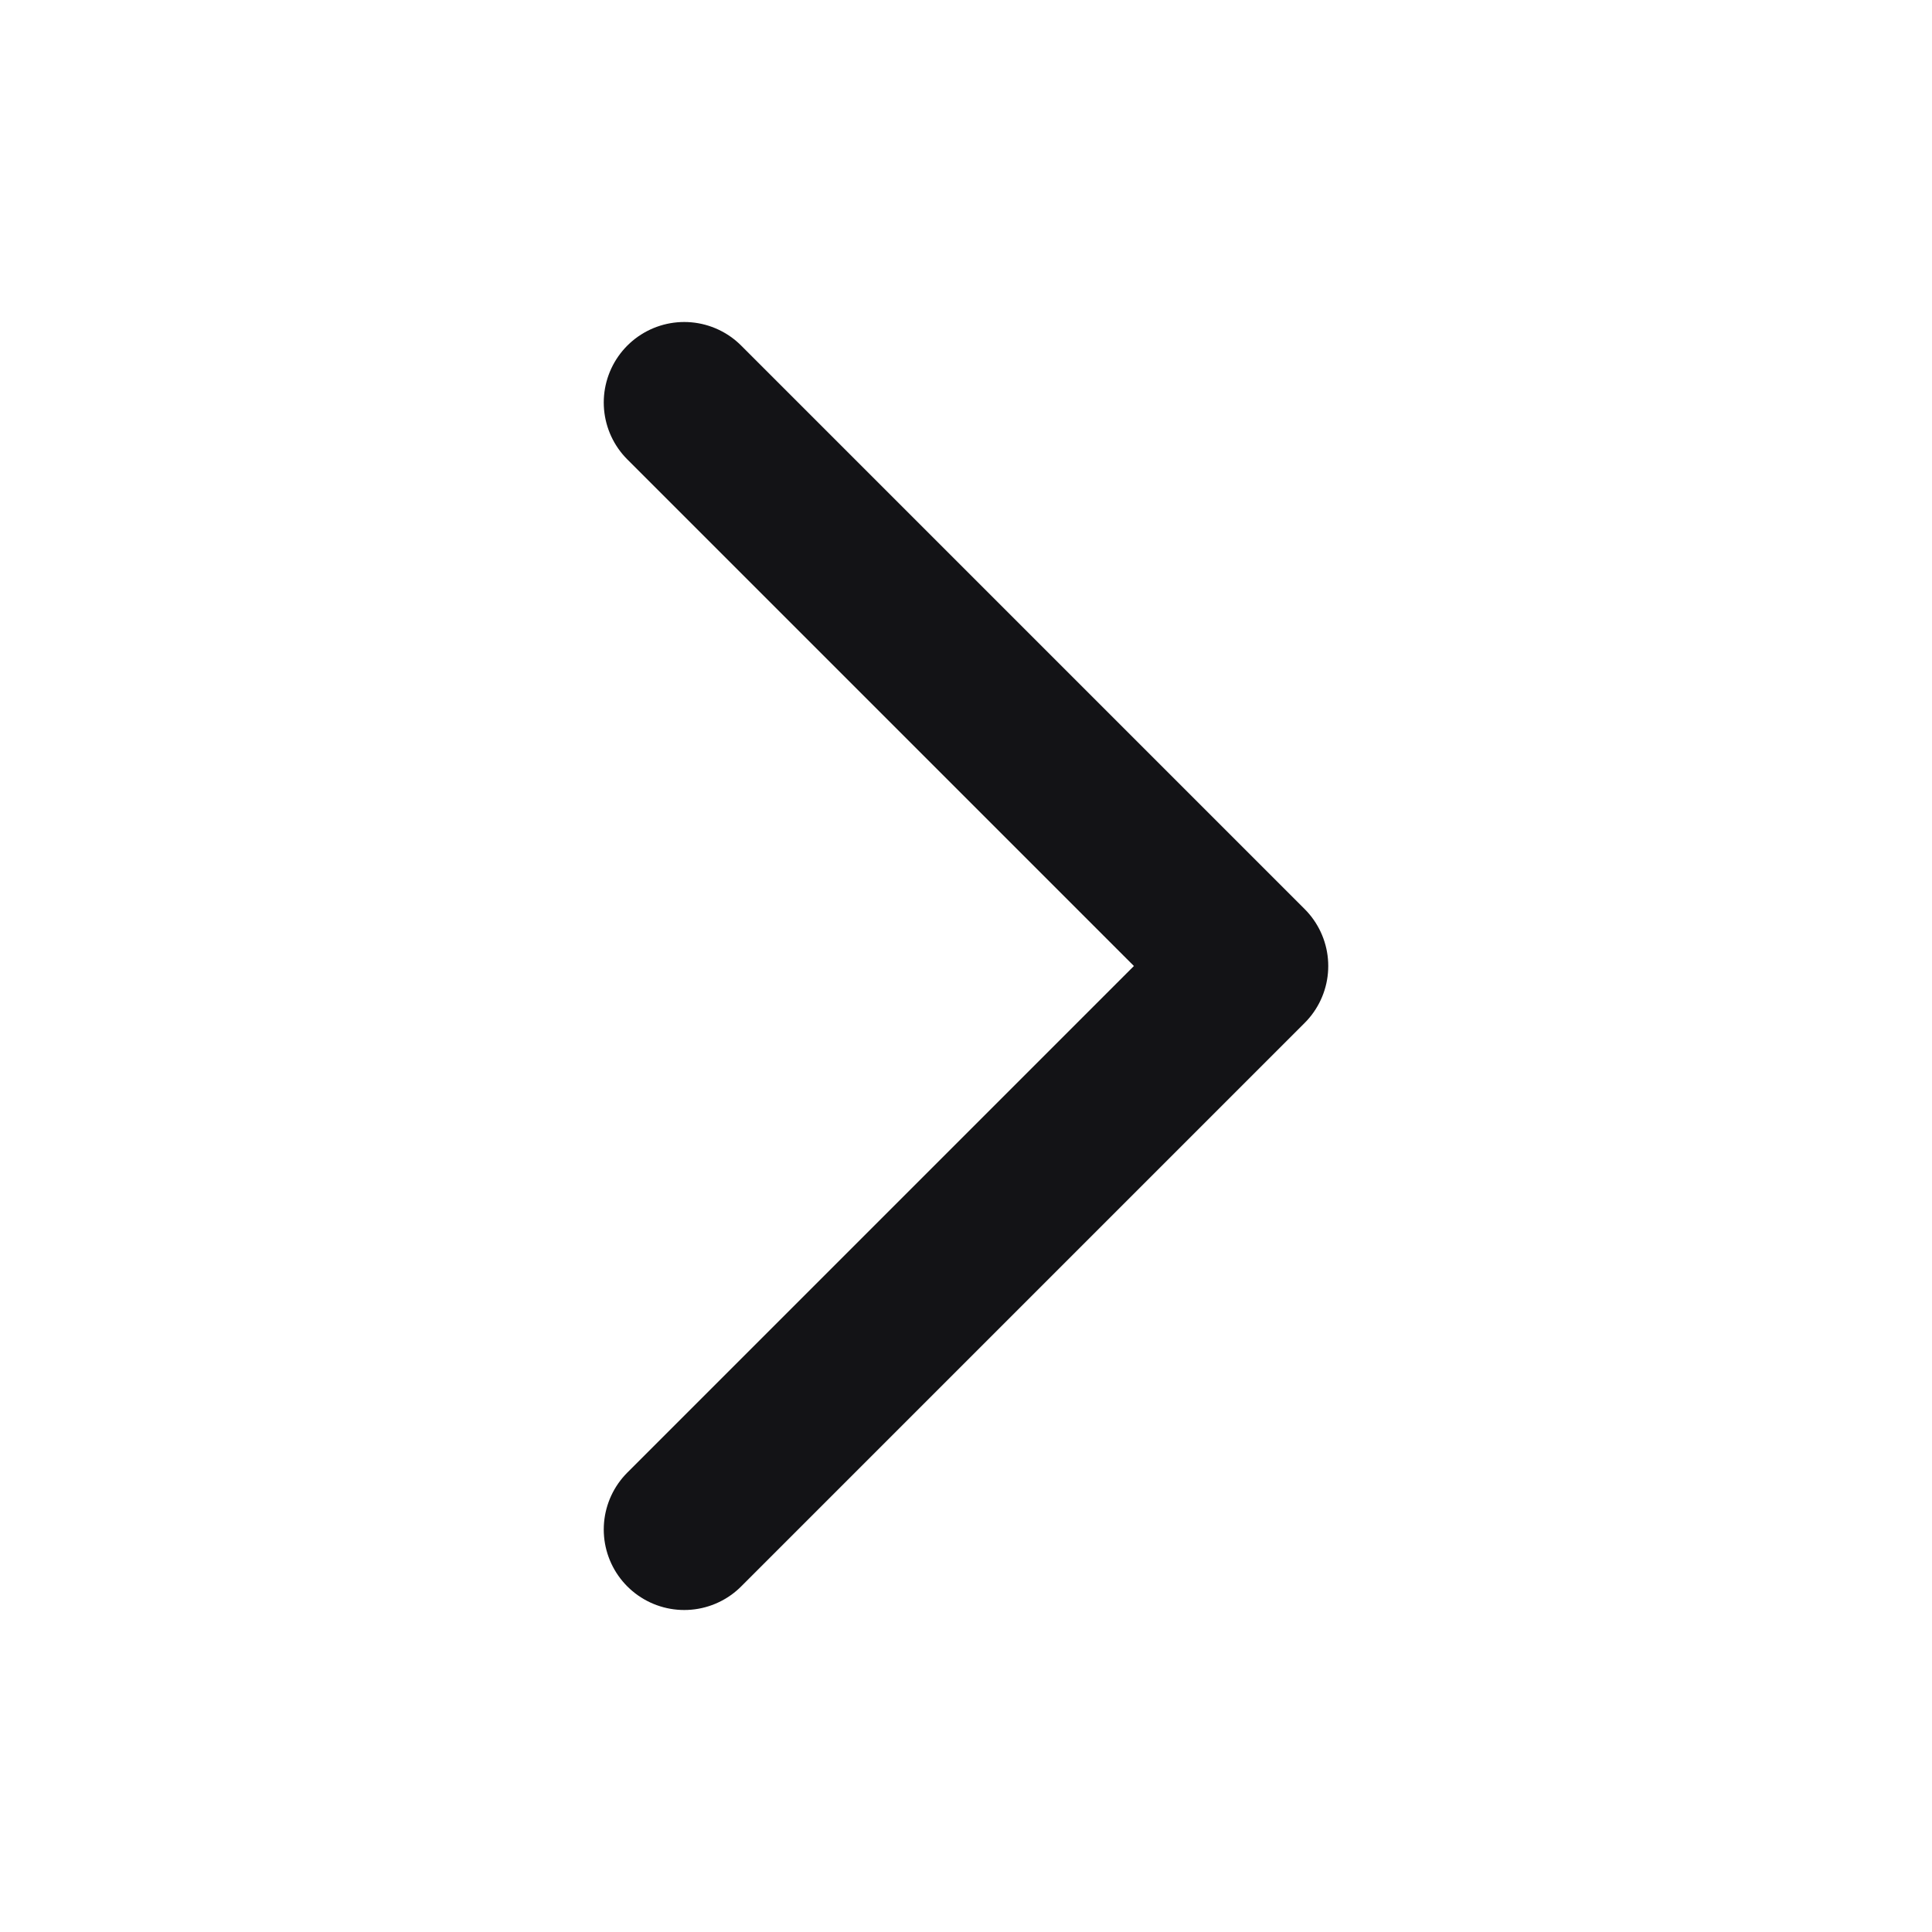 <svg width="24" height="24" viewBox="0 0 24 24" fill="none" xmlns="http://www.w3.org/2000/svg">
<path d="M8.5 5L15.5 12L8.5 19" stroke="#131316" stroke-width="2" stroke-linecap="round" stroke-linejoin="round"/>
</svg>
